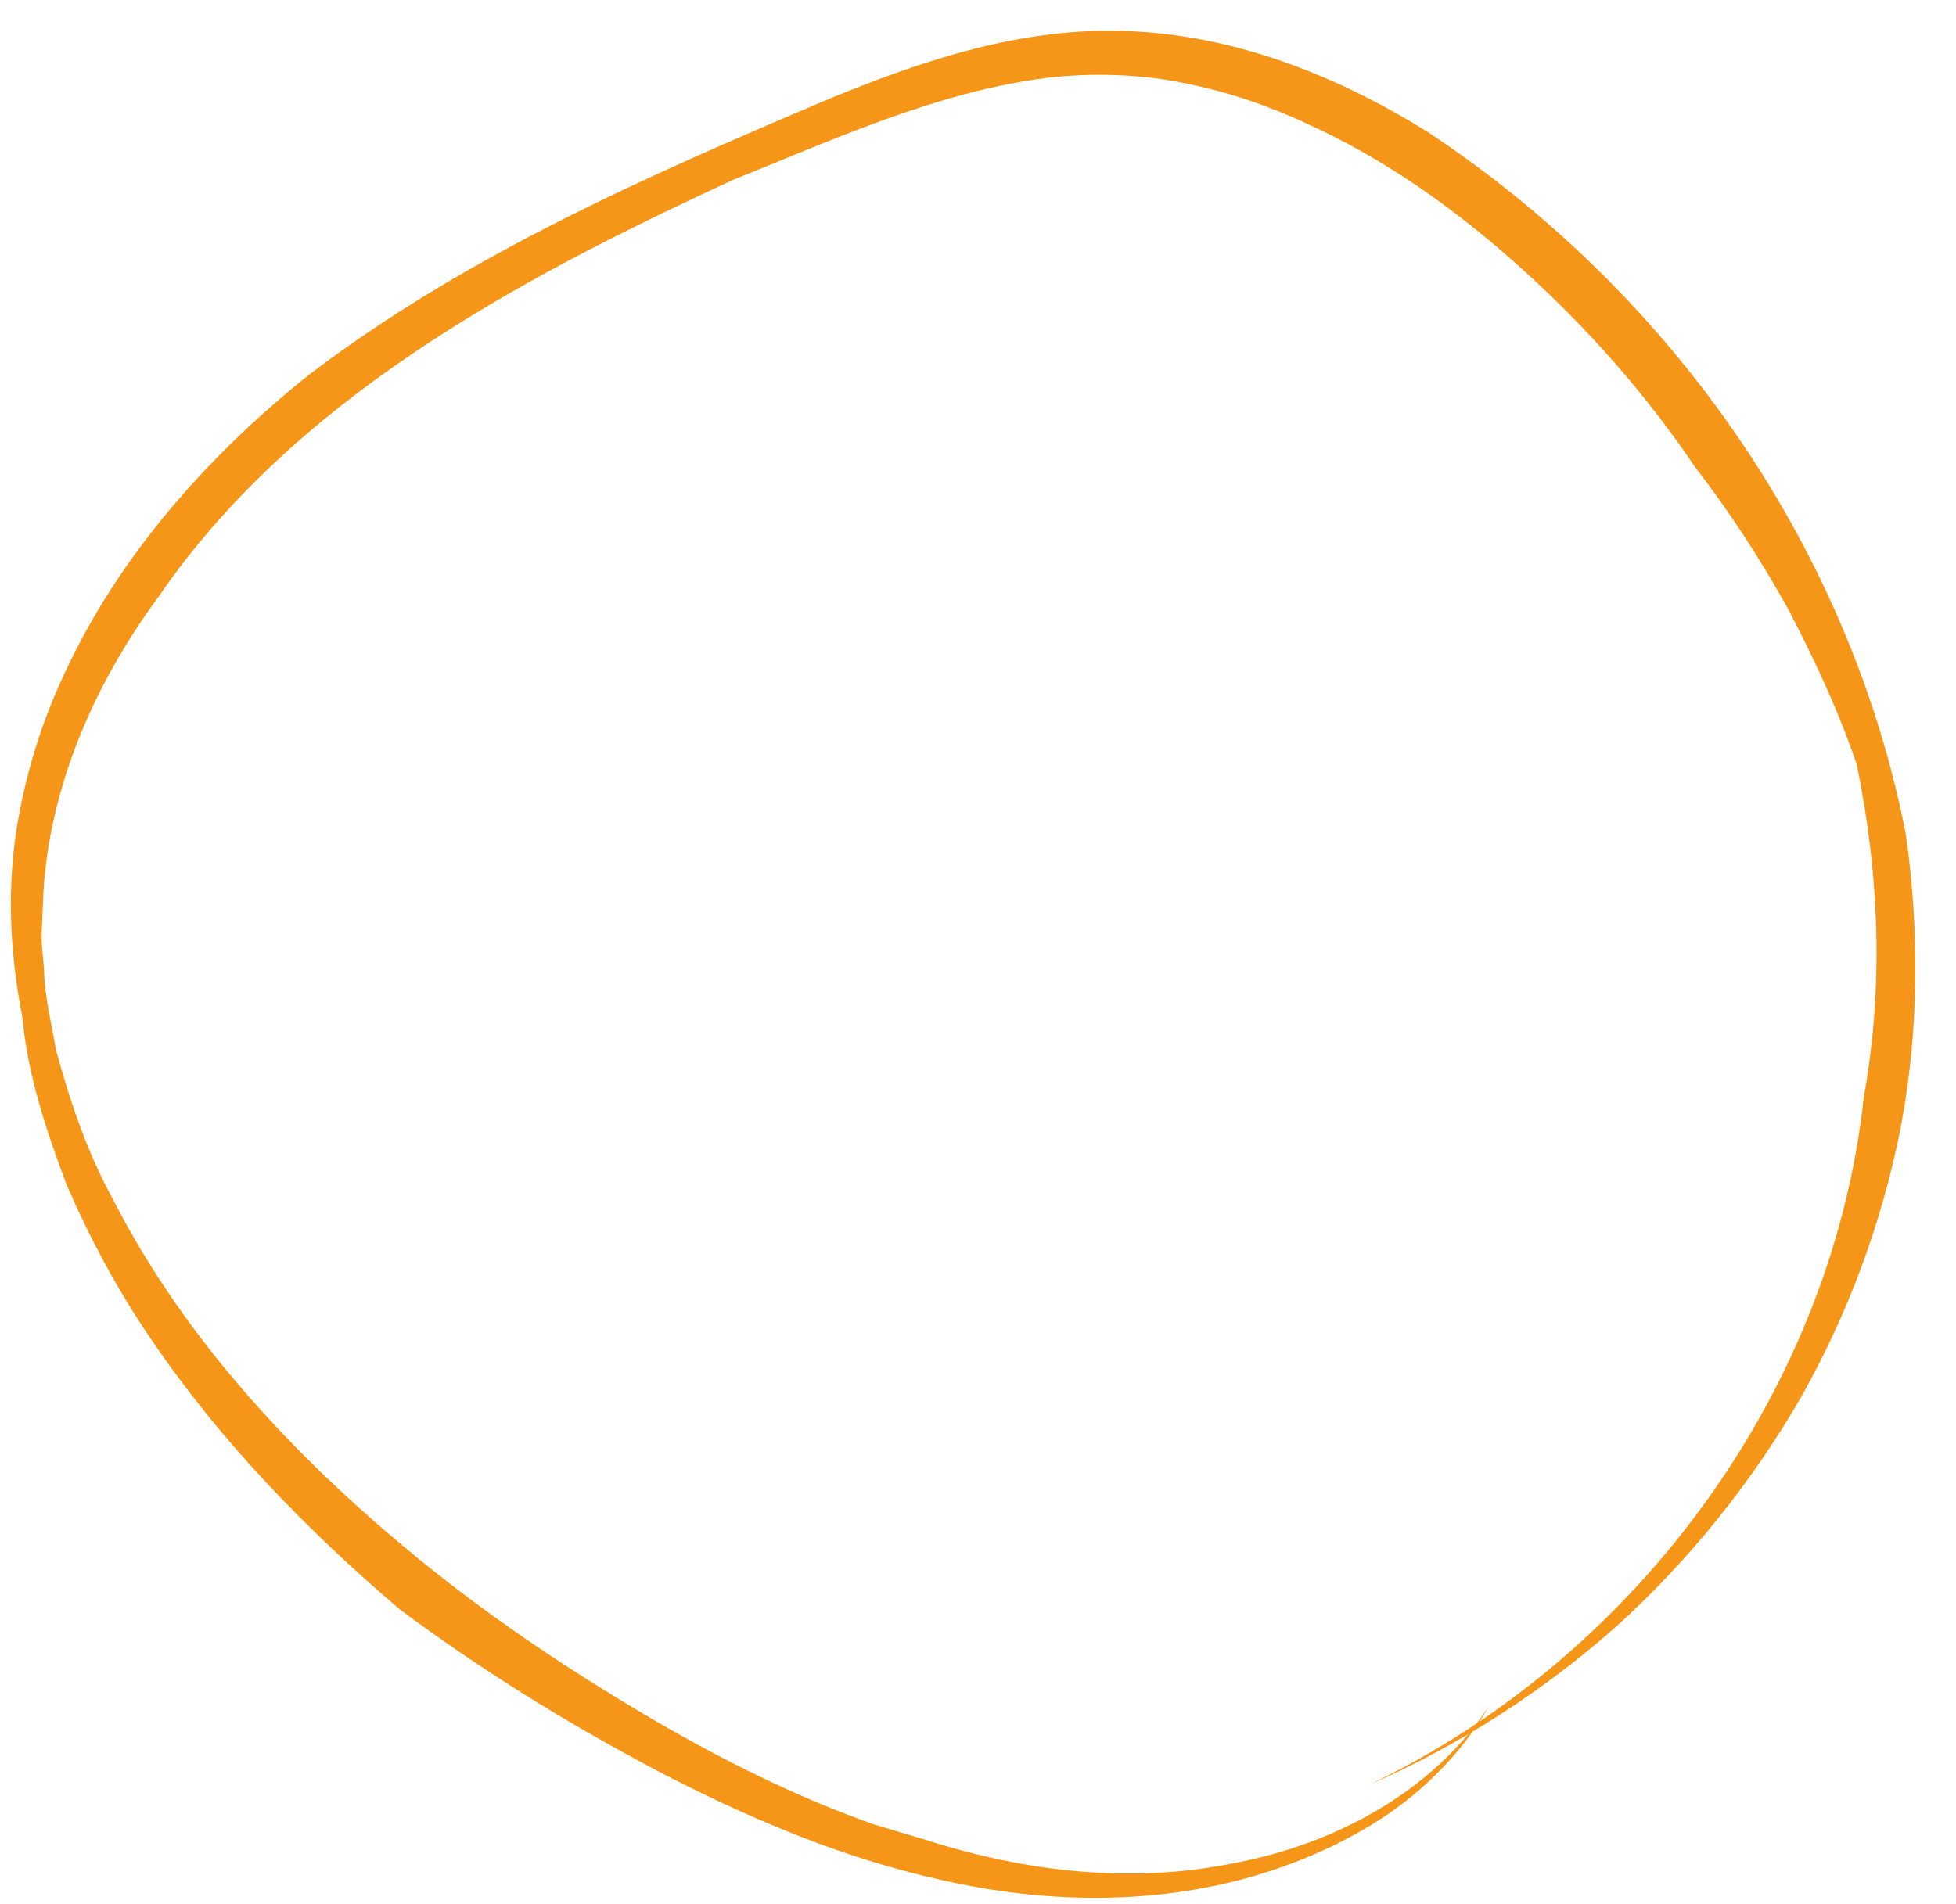 <svg width="38" height="37" viewBox="0 0 38 37" fill="none" xmlns="http://www.w3.org/2000/svg">
<path d="M16.982 35.452C15.418 34.9 13.939 34.151 12.514 33.311C11.088 32.465 9.715 31.551 8.434 30.533C5.887 28.503 3.629 26.105 2.21 23.333C1.695 22.4 1.359 21.401 1.088 20.401C1.002 19.892 0.87 19.389 0.857 18.874C0.844 18.616 0.798 18.359 0.811 18.101L0.844 17.328C0.969 15.28 1.827 13.287 3.095 11.575C4.349 9.742 6.071 8.184 8.005 6.877C9.939 5.565 12.078 4.492 14.25 3.492C16.065 2.762 17.86 1.946 19.755 1.603C20.698 1.425 21.662 1.407 22.599 1.542C23.537 1.689 24.454 1.971 25.319 2.37C26.896 3.075 28.316 4.087 29.583 5.24C30.857 6.387 31.985 7.675 32.929 9.073C33.603 9.944 34.203 10.87 34.738 11.833C35.246 12.802 35.715 13.808 36.071 14.851C36.514 16.997 36.593 19.193 36.21 21.309C35.616 26.865 31.946 32.115 26.593 34.685C28.349 33.918 29.979 32.864 31.405 31.6C32.817 30.318 34.018 28.822 34.969 27.184C35.9 25.541 36.566 23.75 36.929 21.891C37.279 20.033 37.292 18.113 37.028 16.224C35.966 10.772 32.599 5.78 27.721 2.554C26.052 1.517 24.104 0.714 22.012 0.609C19.9 0.499 17.933 1.174 16.151 1.903C12.619 3.4 9.035 4.964 5.979 7.301C4.038 8.858 2.375 10.747 1.339 12.906C0.811 13.98 0.461 15.127 0.296 16.286C0.138 17.451 0.21 18.622 0.435 19.763C0.534 20.879 0.897 21.965 1.299 23.032C1.755 24.081 2.303 25.105 2.963 26.062C4.276 27.994 5.939 29.711 7.755 31.263C9.326 32.434 10.995 33.471 12.738 34.391C14.481 35.304 16.329 36.096 18.296 36.531C20.25 36.979 22.349 37.022 24.282 36.476C25.246 36.2 26.164 35.795 26.976 35.243C27.781 34.685 28.461 33.968 28.929 33.146C27.834 34.826 25.906 35.85 23.926 36.212C21.933 36.611 19.867 36.359 17.972 35.746" fill="#F69618"/>
</svg>
